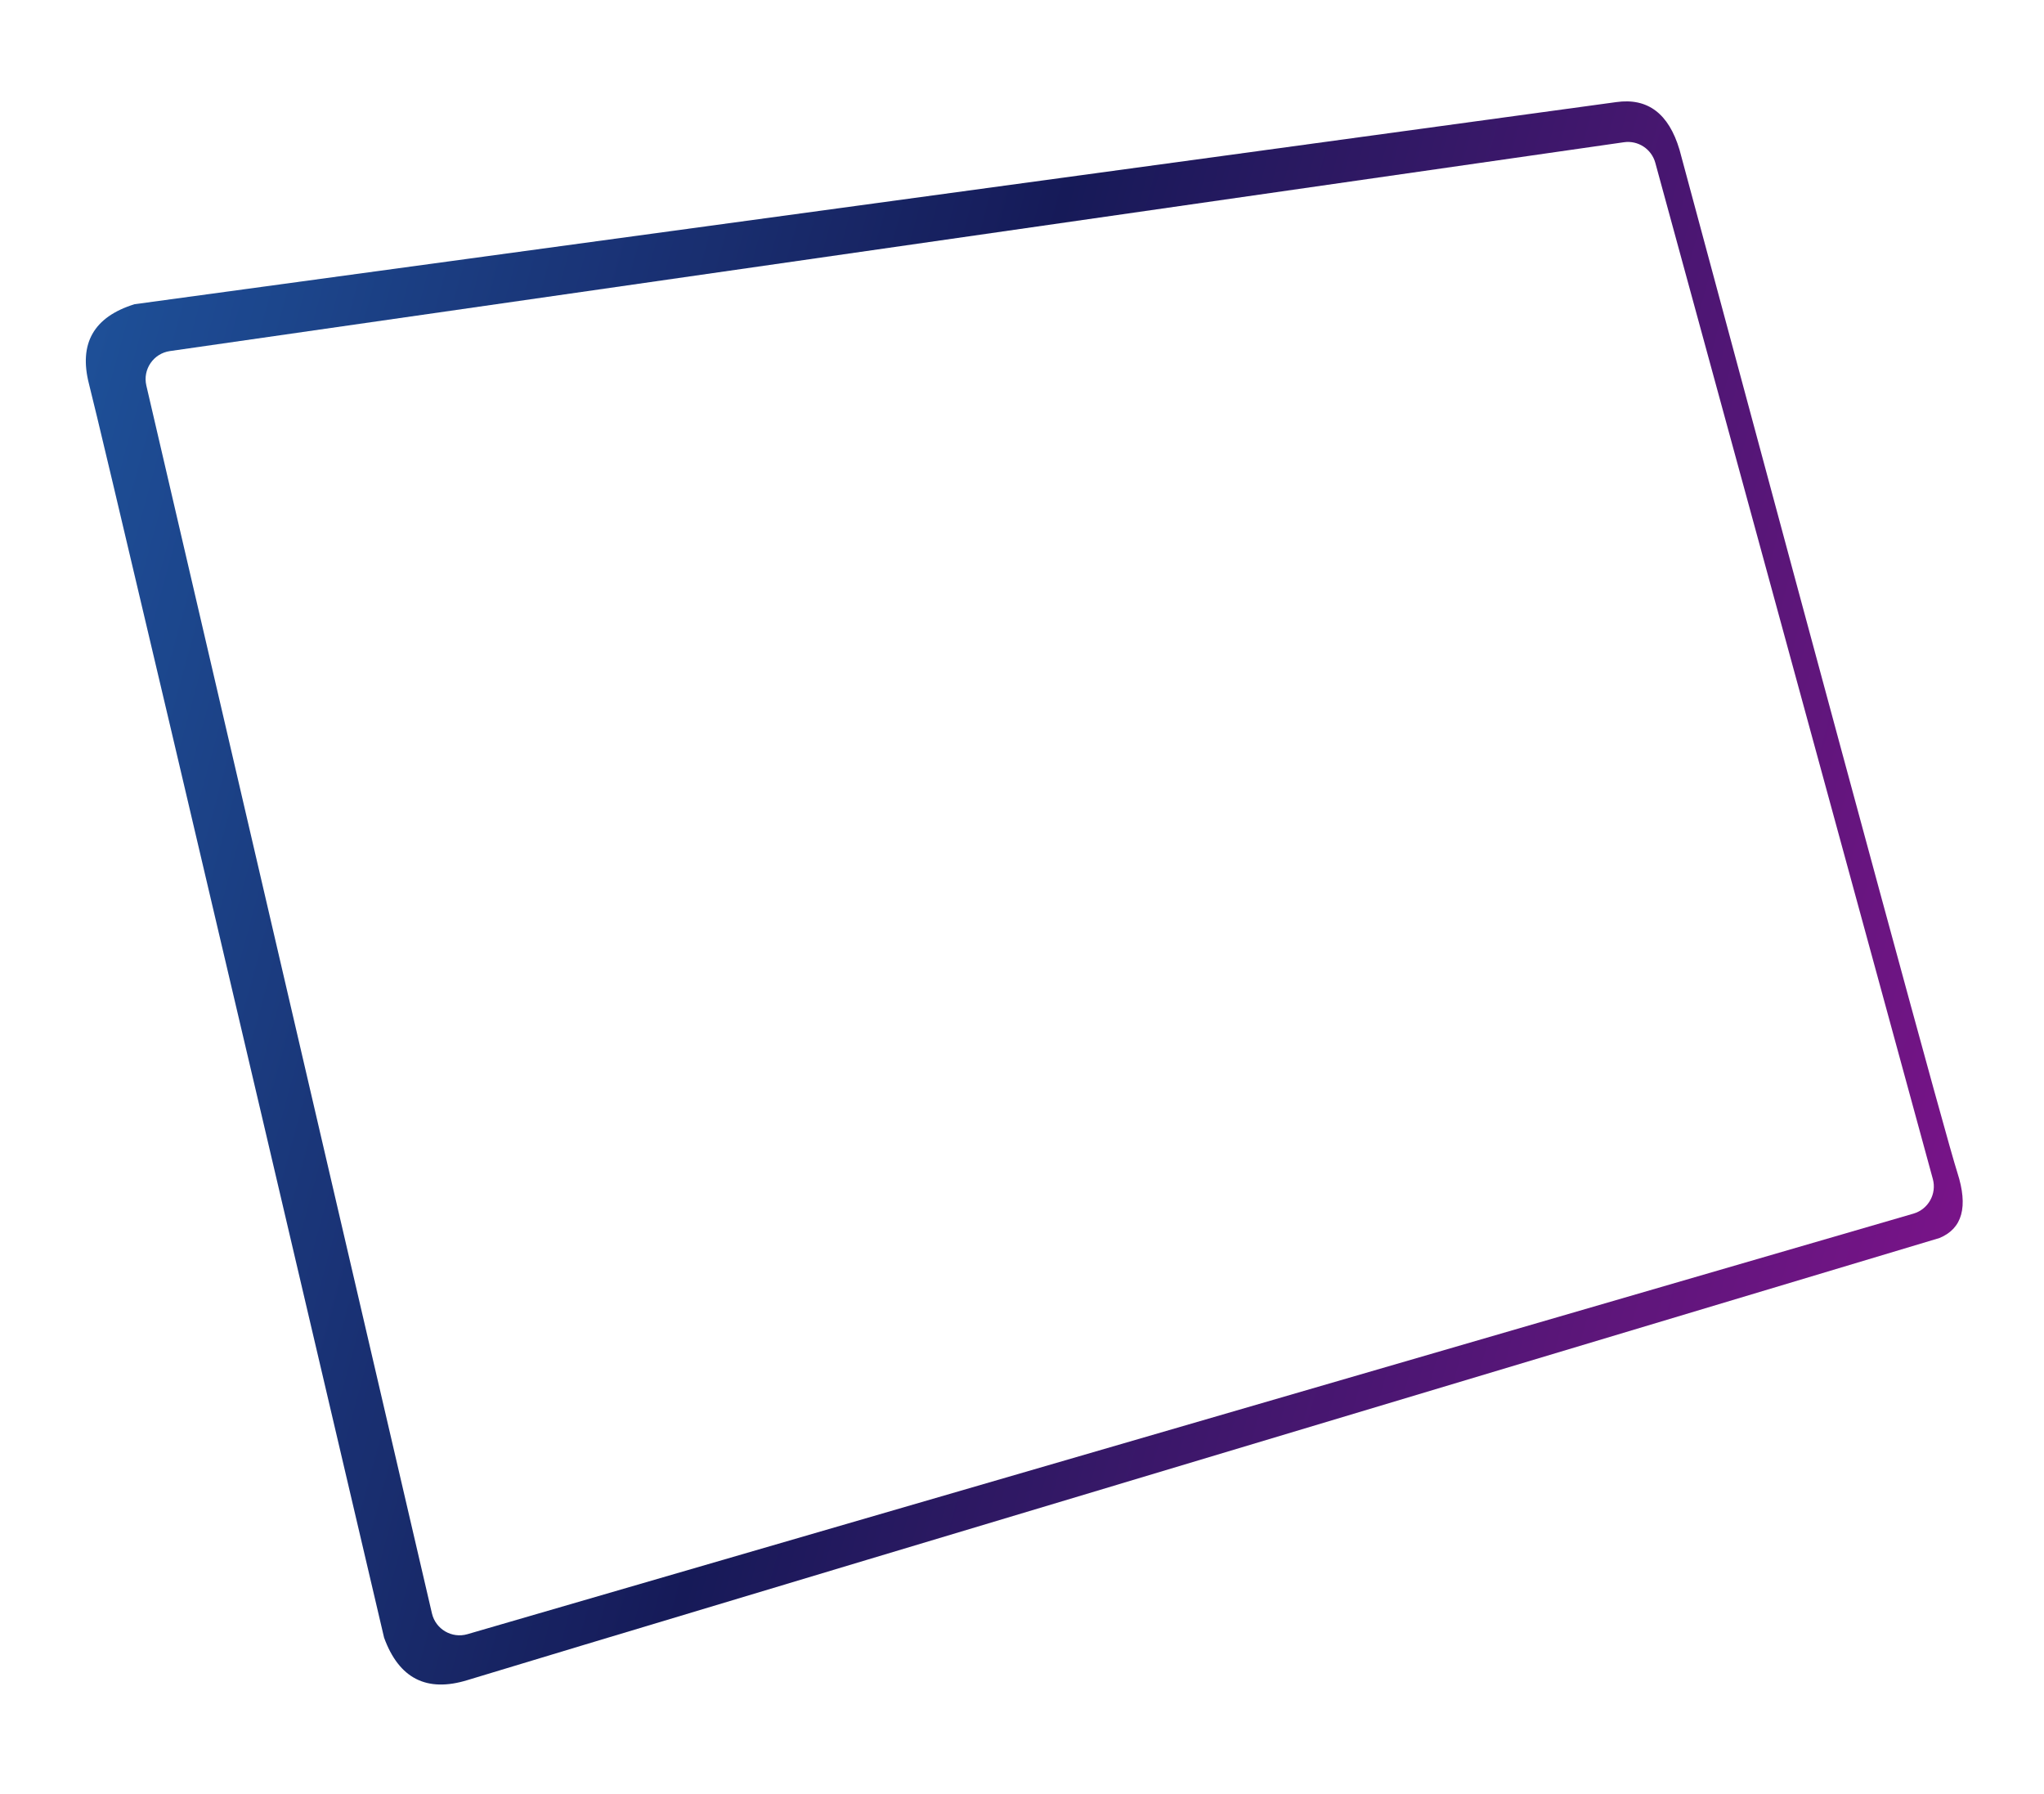 <svg width="866" height="760" viewBox="0 0 866 760" fill="none" xmlns="http://www.w3.org/2000/svg">
<g filter="url(#filter0_i)">
<path fill-rule="evenodd" clip-rule="evenodd" d="M39.719 164.723C35.282 147.519 41.711 136.237 59.005 130.877C464.231 75.683 673.49 47.142 686.782 45.256C700.073 43.37 709.003 50.095 713.57 65.431C787.43 339.957 826.677 484.421 831.309 498.823C835.942 513.225 833.418 522.434 823.738 526.45C425.295 645.939 217.427 708.364 200.133 713.725C182.838 719.085 171.037 713.098 164.73 695.763C85.826 358.941 44.156 181.927 39.719 164.723Z" fill="url(#paint0_linear)"/>
<path fill-rule="evenodd" clip-rule="evenodd" d="M39.719 164.723C35.282 147.519 41.711 136.237 59.005 130.877C464.231 75.683 673.49 47.142 686.782 45.256C700.073 43.37 709.003 50.095 713.57 65.431C787.43 339.957 826.677 484.421 831.309 498.823C835.942 513.225 833.418 522.434 823.738 526.45C425.295 645.939 217.427 708.364 200.133 713.725C182.838 719.085 171.037 713.098 164.73 695.763C85.826 358.941 44.156 181.927 39.719 164.723Z" fill="white" fill-opacity="0.04"/>
</g>
<path d="M62 163.326C60.407 156.476 65.02 149.729 71.982 148.729L688.038 60.255C694.03 59.394 699.725 63.132 701.32 68.971L818.899 499.456C820.625 505.775 816.964 512.311 810.673 514.14L198.042 692.296C191.432 694.218 184.563 690.197 183.003 683.492L62 163.326Z" fill="white"/>
<defs>
<filter id="filter0_i" x="-2" y="-2" width="867.372" height="761.567" filterUnits="userSpaceOnUse" color-interpolation-filters="sRGB">
<feFlood flood-opacity="0" result="BackgroundImageFix"/>
<feBlend mode="normal" in="SourceGraphic" in2="BackgroundImageFix" result="shape"/>
<feColorMatrix in="SourceAlpha" type="matrix" values="0 0 0 0 0 0 0 0 0 0 0 0 0 0 0 0 0 0 127 0" result="hardAlpha"/>
<feOffset dx="-2" dy="-2"/>
<feGaussianBlur stdDeviation="4"/>
<feComposite in2="hardAlpha" operator="arithmetic" k2="-1" k3="1"/>
<feColorMatrix type="matrix" values="0 0 0 0 1 0 0 0 0 1 0 0 0 0 1 0 0 0 0.24 0"/>
<feBlend mode="normal" in2="shape" result="effect1_innerShadow"/>
</filter>
<linearGradient id="paint0_linear" x1="-494.115" y1="-249.045" x2="1576.33" y2="316.644" gradientUnits="userSpaceOnUse">
<stop stop-color="#21A2FF"/>
<stop offset="0.467" stop-color="#0D1151"/>
<stop offset="1" stop-color="#FF00C9"/>
</linearGradient>
</defs>
</svg>
